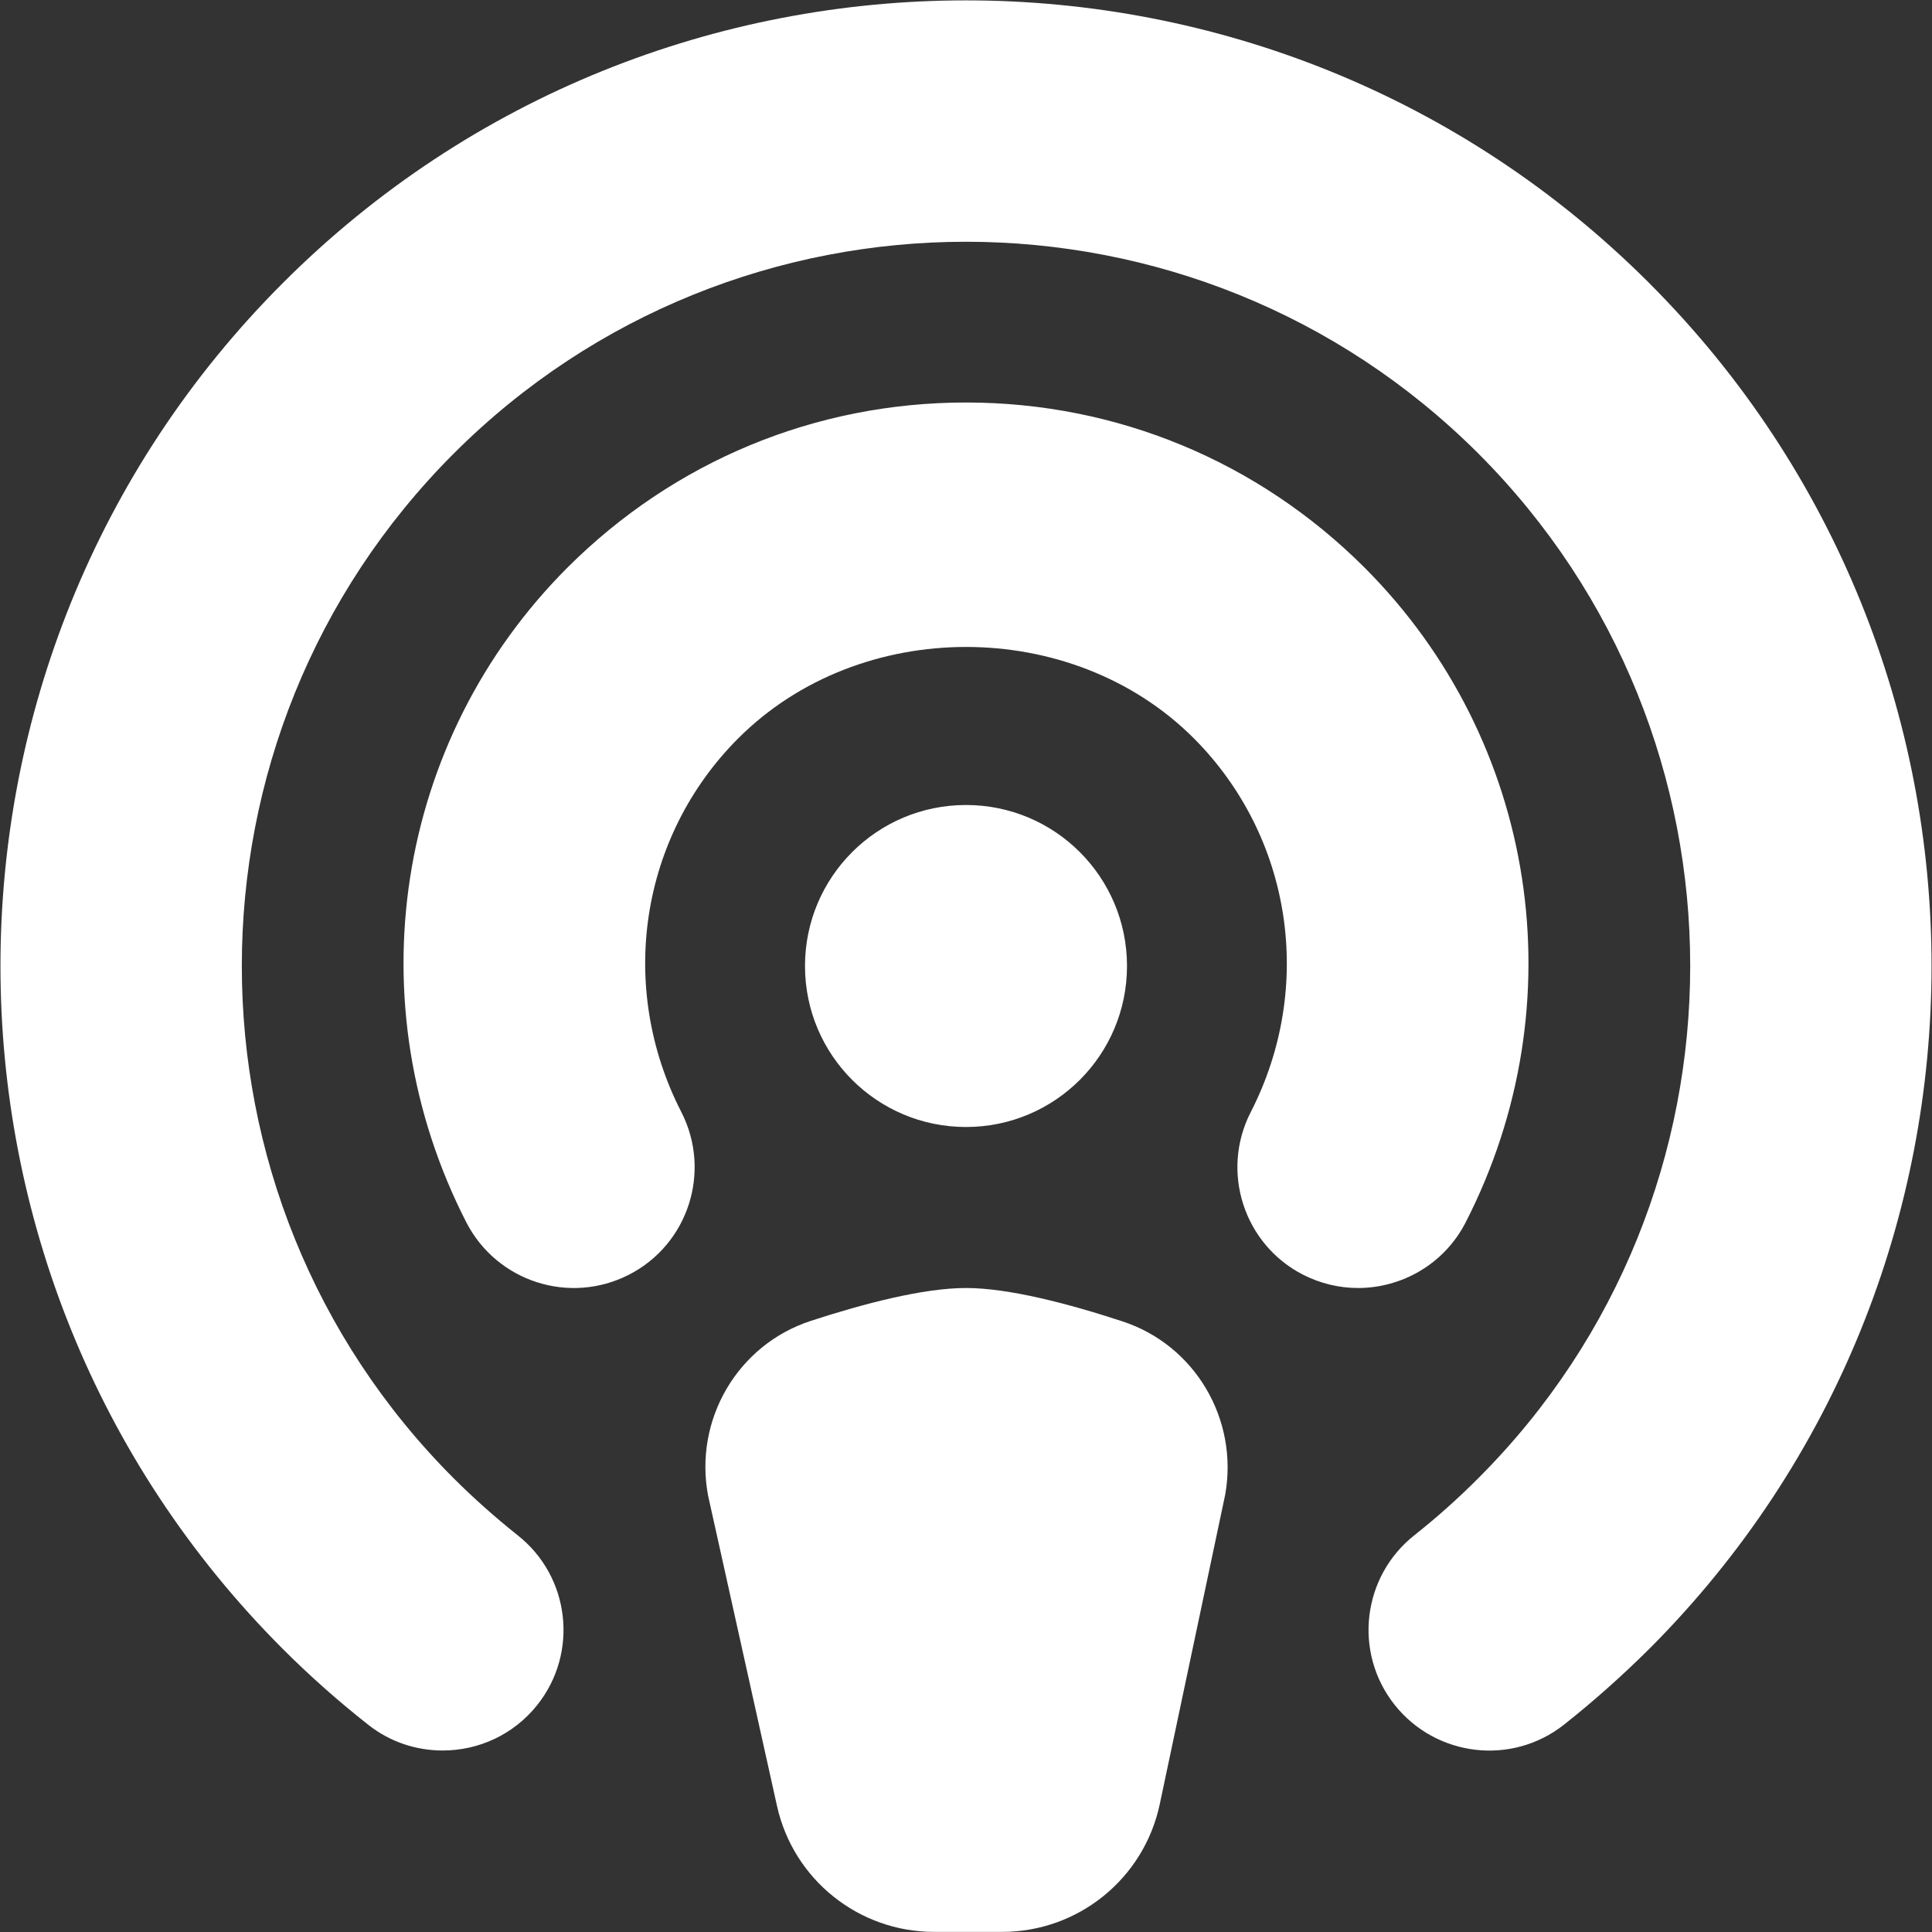 <svg width="18" height="18" viewBox="0 0 18 18" fill="none" xmlns="http://www.w3.org/2000/svg">
<rect x="0" y="0" width="18" height="18" fill="#333333" stroke="none"/>
<g clip-path="url(#clip0_1_354)">
<path d="M7.5 9C7.5 8.171 8.171 7.5 9 7.5C9.829 7.5 10.5 8.171 10.5 9C10.5 9.829 9.829 10.5 9 10.5C8.171 10.5 7.5 9.829 7.5 9ZM10.455 12.31C9.955 12.146 9.397 12 9 12C8.605 12 8.052 12.144 7.555 12.306C6.871 12.529 6.464 13.228 6.597 13.934L7.239 16.825C7.391 17.511 8 17.999 8.703 17.999H9.337C10.046 17.999 10.658 17.503 10.805 16.81L11.415 13.925C11.54 13.223 11.134 12.531 10.455 12.31ZM13.655 11.389C14.7 9.349 14.322 6.898 12.713 5.288C11.721 4.297 10.402 3.75 9 3.75C7.597 3.75 6.279 4.297 5.287 5.288C3.678 6.898 3.3 9.349 4.345 11.389C4.629 11.94 5.305 12.16 5.86 11.876C6.413 11.593 6.631 10.915 6.348 10.361C5.749 9.194 5.962 7.795 6.879 6.878C8.013 5.744 9.988 5.744 11.122 6.878C12.037 7.795 12.251 9.194 11.653 10.361C11.369 10.914 11.588 11.593 12.14 11.876C12.305 11.96 12.48 12 12.652 12C13.061 12 13.456 11.777 13.655 11.389ZM15.364 2.636C11.855 -0.874 6.145 -0.874 2.636 2.636C-0.873 6.145 -0.873 11.855 2.636 15.364C2.885 15.613 3.151 15.849 3.428 16.067C3.634 16.231 3.88 16.309 4.125 16.309C4.457 16.309 4.786 16.163 5.008 15.882C5.393 15.395 5.31 14.687 4.822 14.303C4.614 14.137 4.414 13.96 4.227 13.773C1.595 11.14 1.595 6.859 4.227 4.226C6.859 1.594 11.141 1.595 13.774 4.226C16.405 6.859 16.405 11.14 13.774 13.771C13.585 13.961 13.384 14.14 13.178 14.303C12.691 14.688 12.607 15.395 12.993 15.883C13.379 16.369 14.086 16.453 14.573 16.067C14.846 15.851 15.112 15.614 15.364 15.364C18.873 11.854 18.873 6.146 15.364 2.636Z" fill="white"/>
</g>
<defs>
<clipPath id="clip0_1_354">
<rect width="18" height="18" fill="white"/>
</clipPath>
</defs>
</svg>
